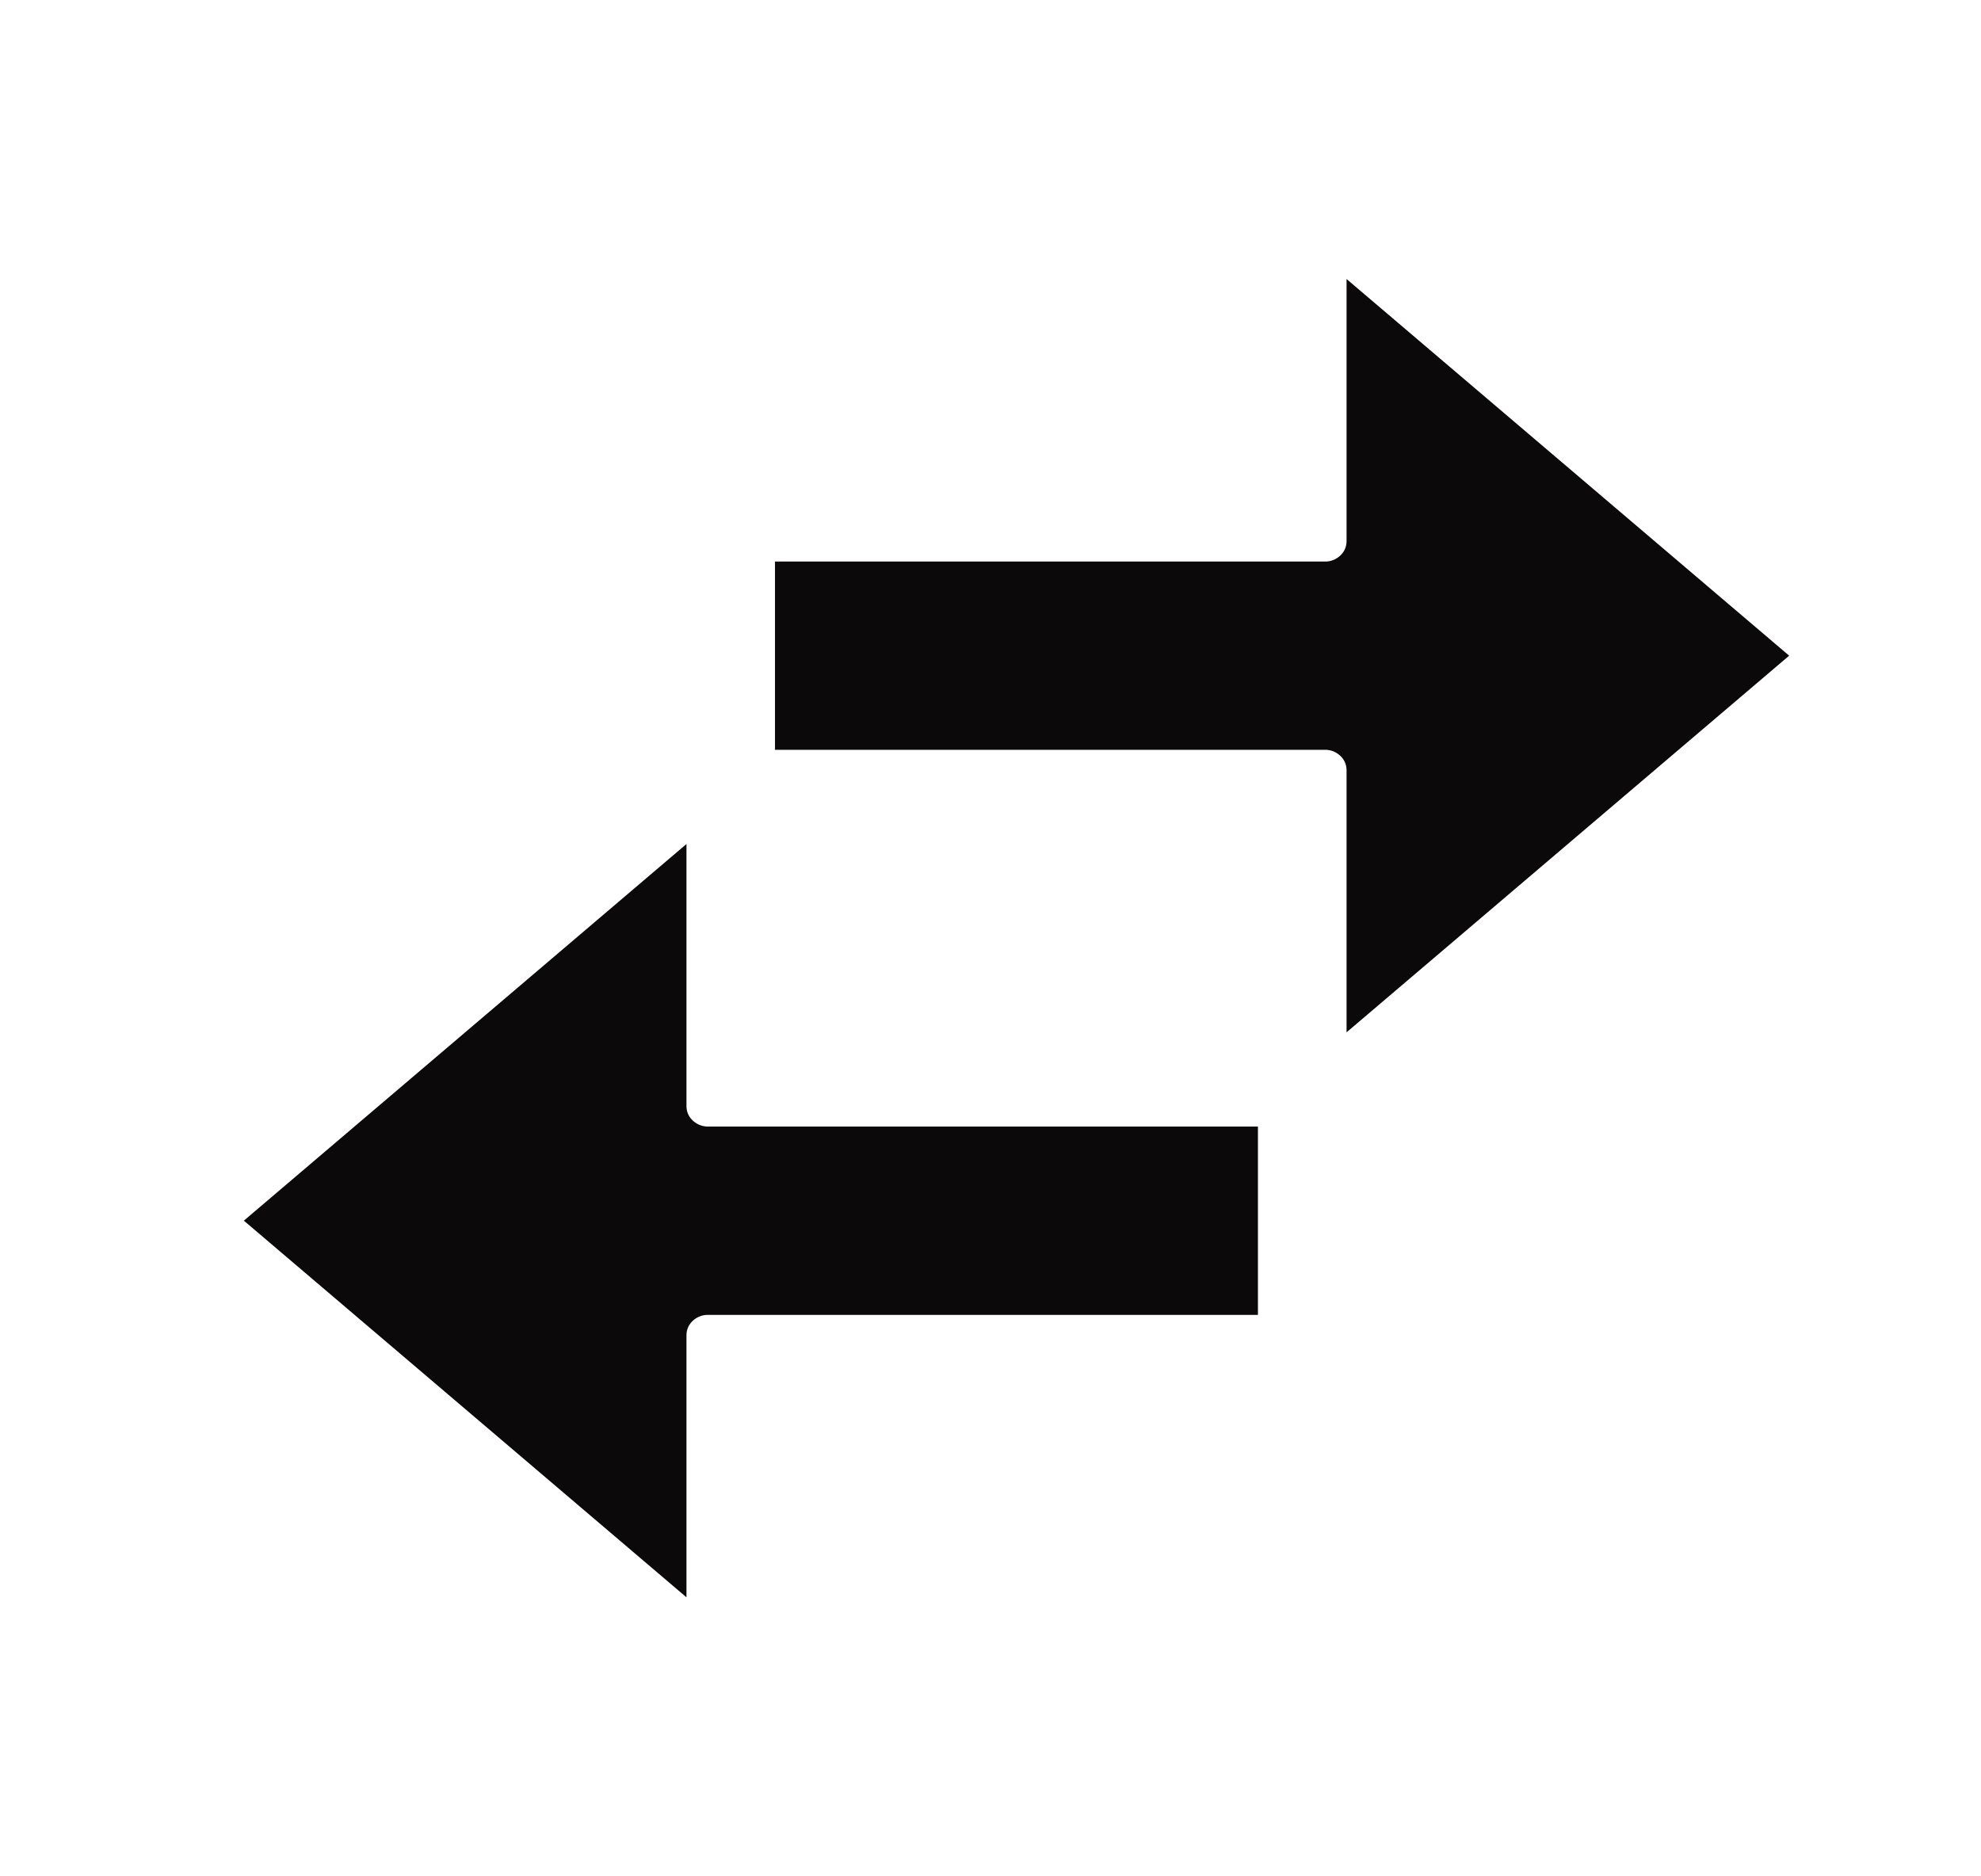 <svg width="19" height="18" viewBox="0 0 19 18" fill="none" xmlns="http://www.w3.org/2000/svg">
<path d="M13.665 7.391C13.665 6.85 13.22 6.443 12.712 6.443L8.183 6.443L8.183 6.137L12.712 6.137C13.22 6.137 13.665 5.73 13.665 5.189L13.665 4.3L16.003 6.29L13.665 8.28L13.665 7.391ZM5.834 10.609C5.834 11.15 6.279 11.557 6.787 11.557L11.315 11.557L11.315 11.864L6.787 11.864C6.279 11.864 5.834 12.27 5.834 12.811L5.834 13.7L3.496 11.71L5.834 9.72L5.834 10.609Z" fill="#0B0909" stroke="#0B0909" stroke-width="1.5"/>
</svg>
